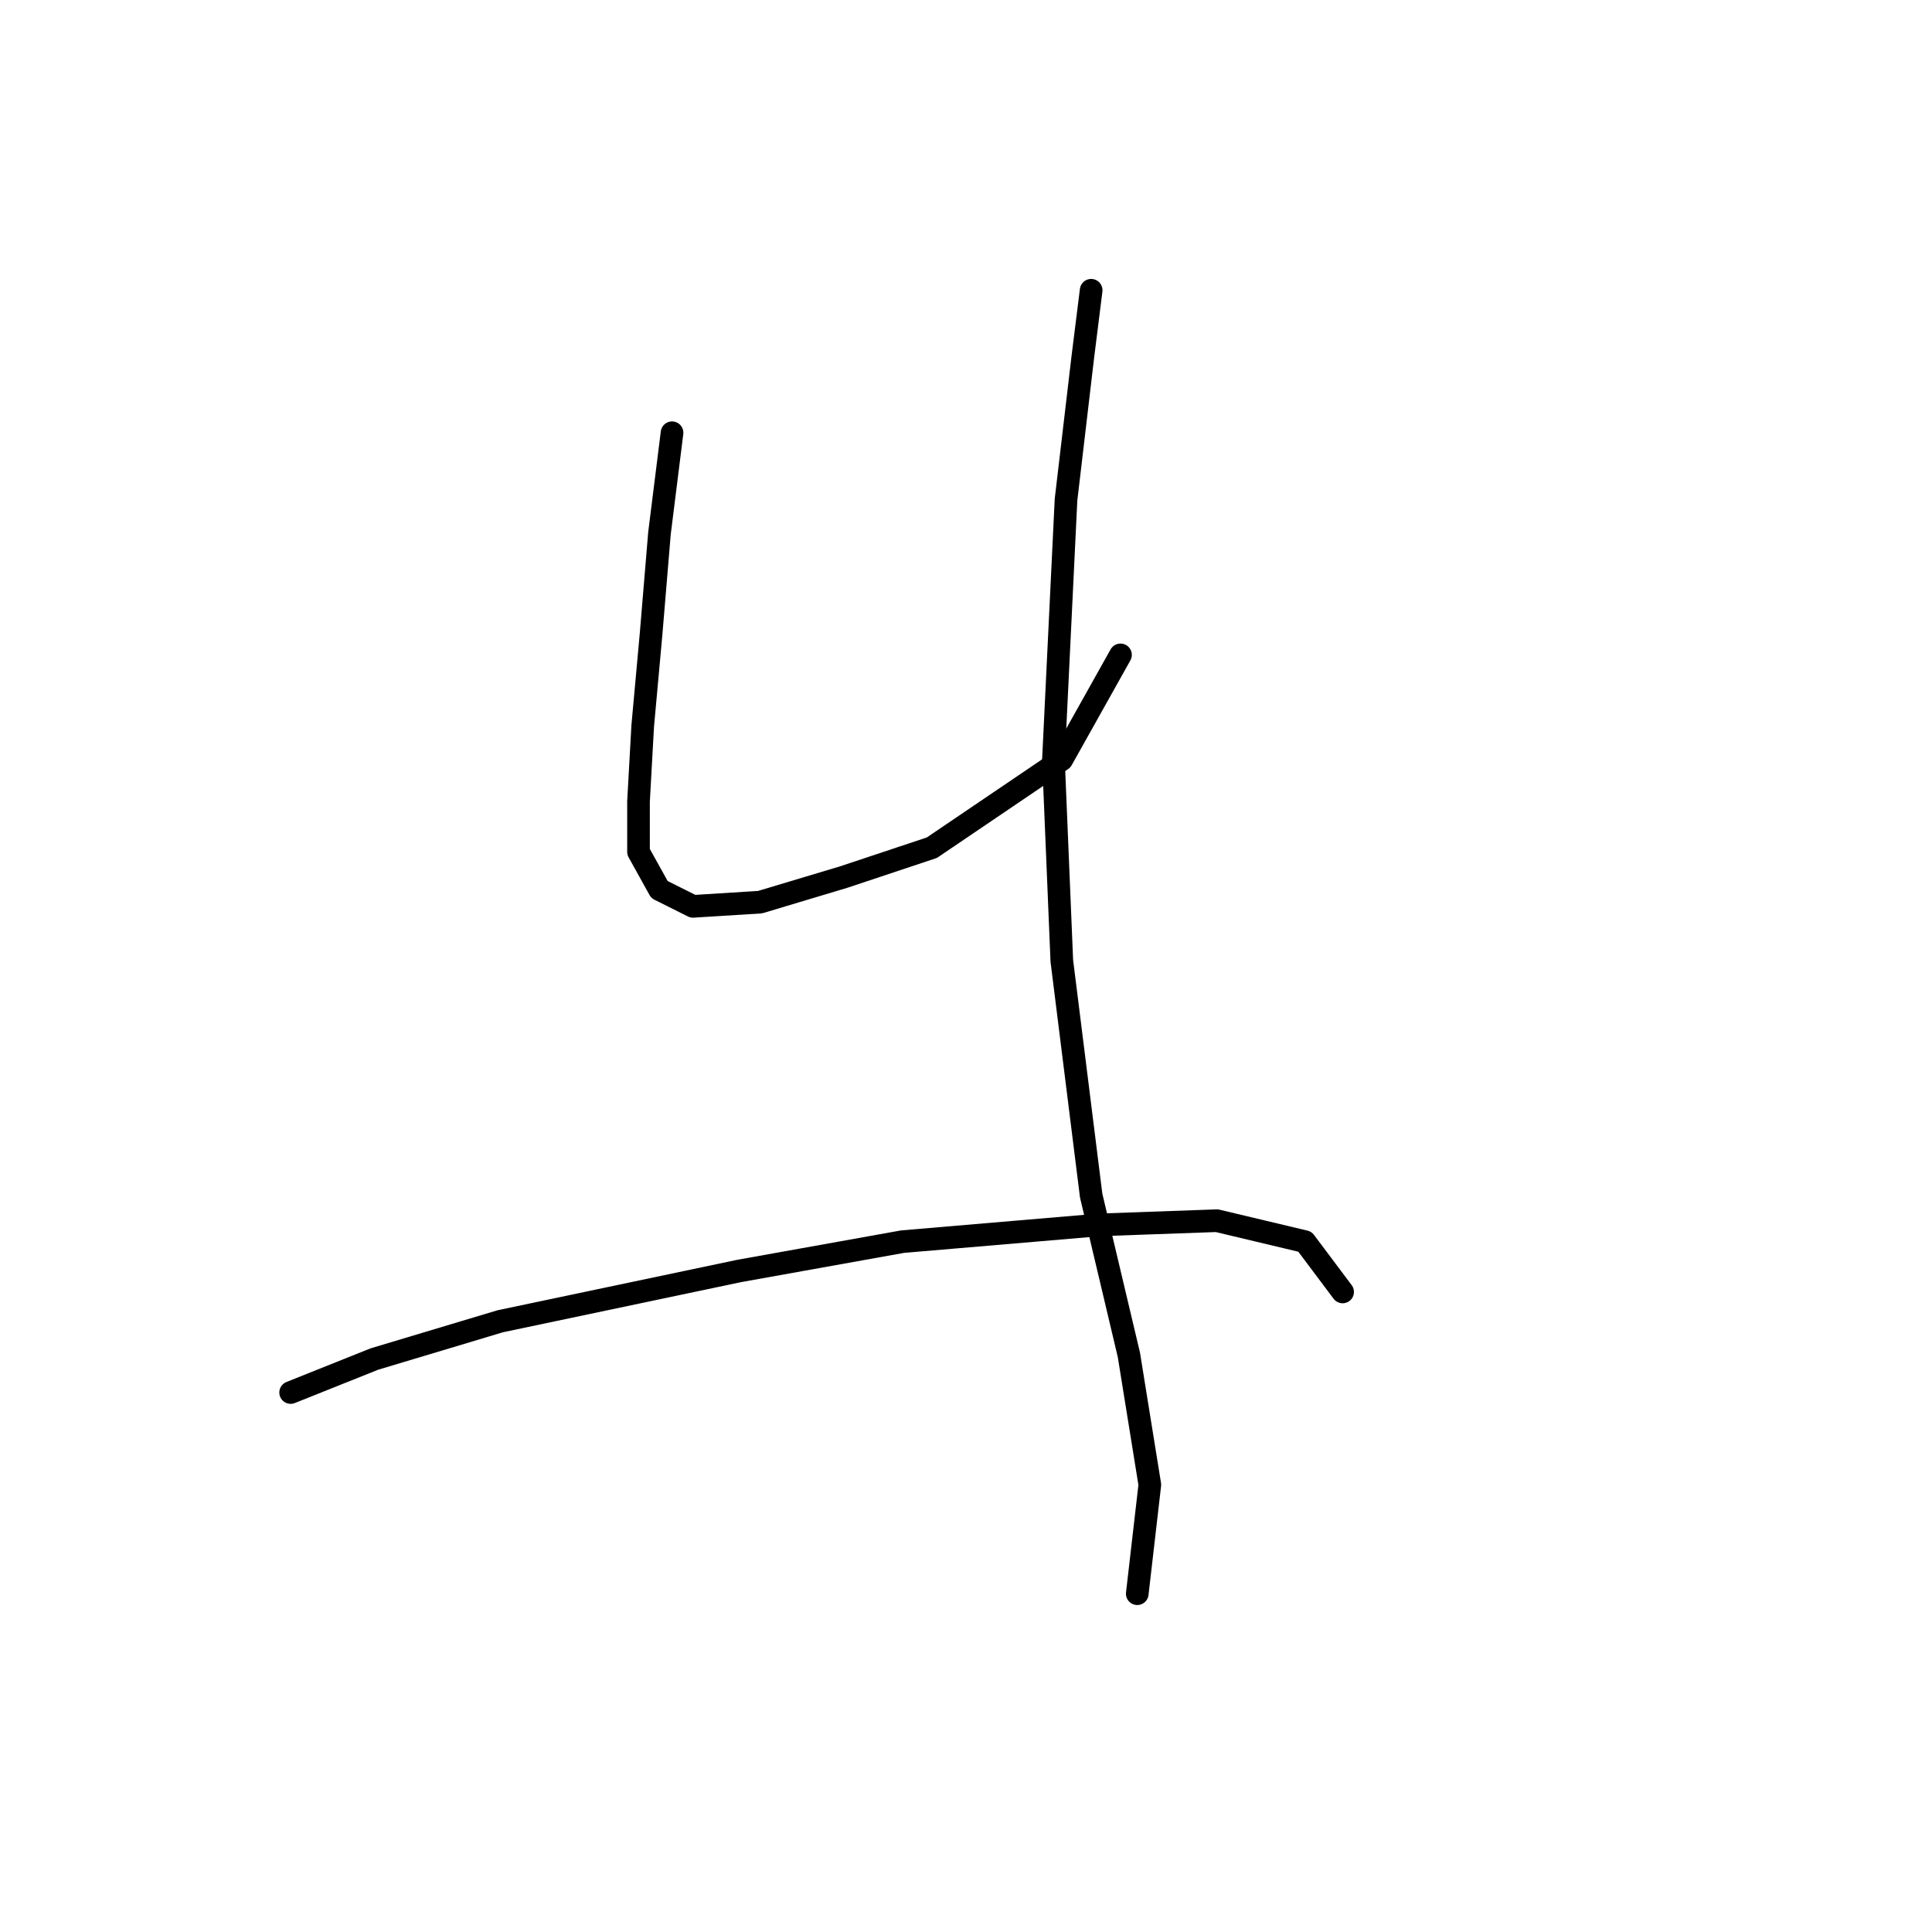 <?xml version="1.0" standalone="no"?>
    <svg width="256" height="256" xmlns="http://www.w3.org/2000/svg" version="1.1">
    <polyline stroke="black" stroke-width="3" stroke-linecap="round" fill="transparent" stroke-linejoin="round" points="89.049 57.342 87.382 70.67 86.272 83.999 85.161 96.216 84.606 106.213 84.606 112.877 87.382 117.875 91.825 120.097 100.711 119.541 111.818 116.209 123.48 112.322 140.696 100.659 148.471 86.775 148.471 86.775 " />
        <polyline stroke="black" stroke-width="3" stroke-linecap="round" fill="transparent" stroke-linejoin="round" points="144.584 38.46 143.473 47.345 141.252 66.227 139.586 100.659 140.696 127.316 144.584 158.416 149.582 179.519 152.359 196.735 150.693 211.174 150.693 211.174 " />
        <polyline stroke="black" stroke-width="3" stroke-linecap="round" fill="transparent" stroke-linejoin="round" points="38.511 184.517 49.619 180.075 66.279 175.076 97.934 168.412 119.593 164.525 145.694 162.303 161.244 161.748 172.907 164.525 177.905 171.189 177.905 171.189 " />
        </svg>